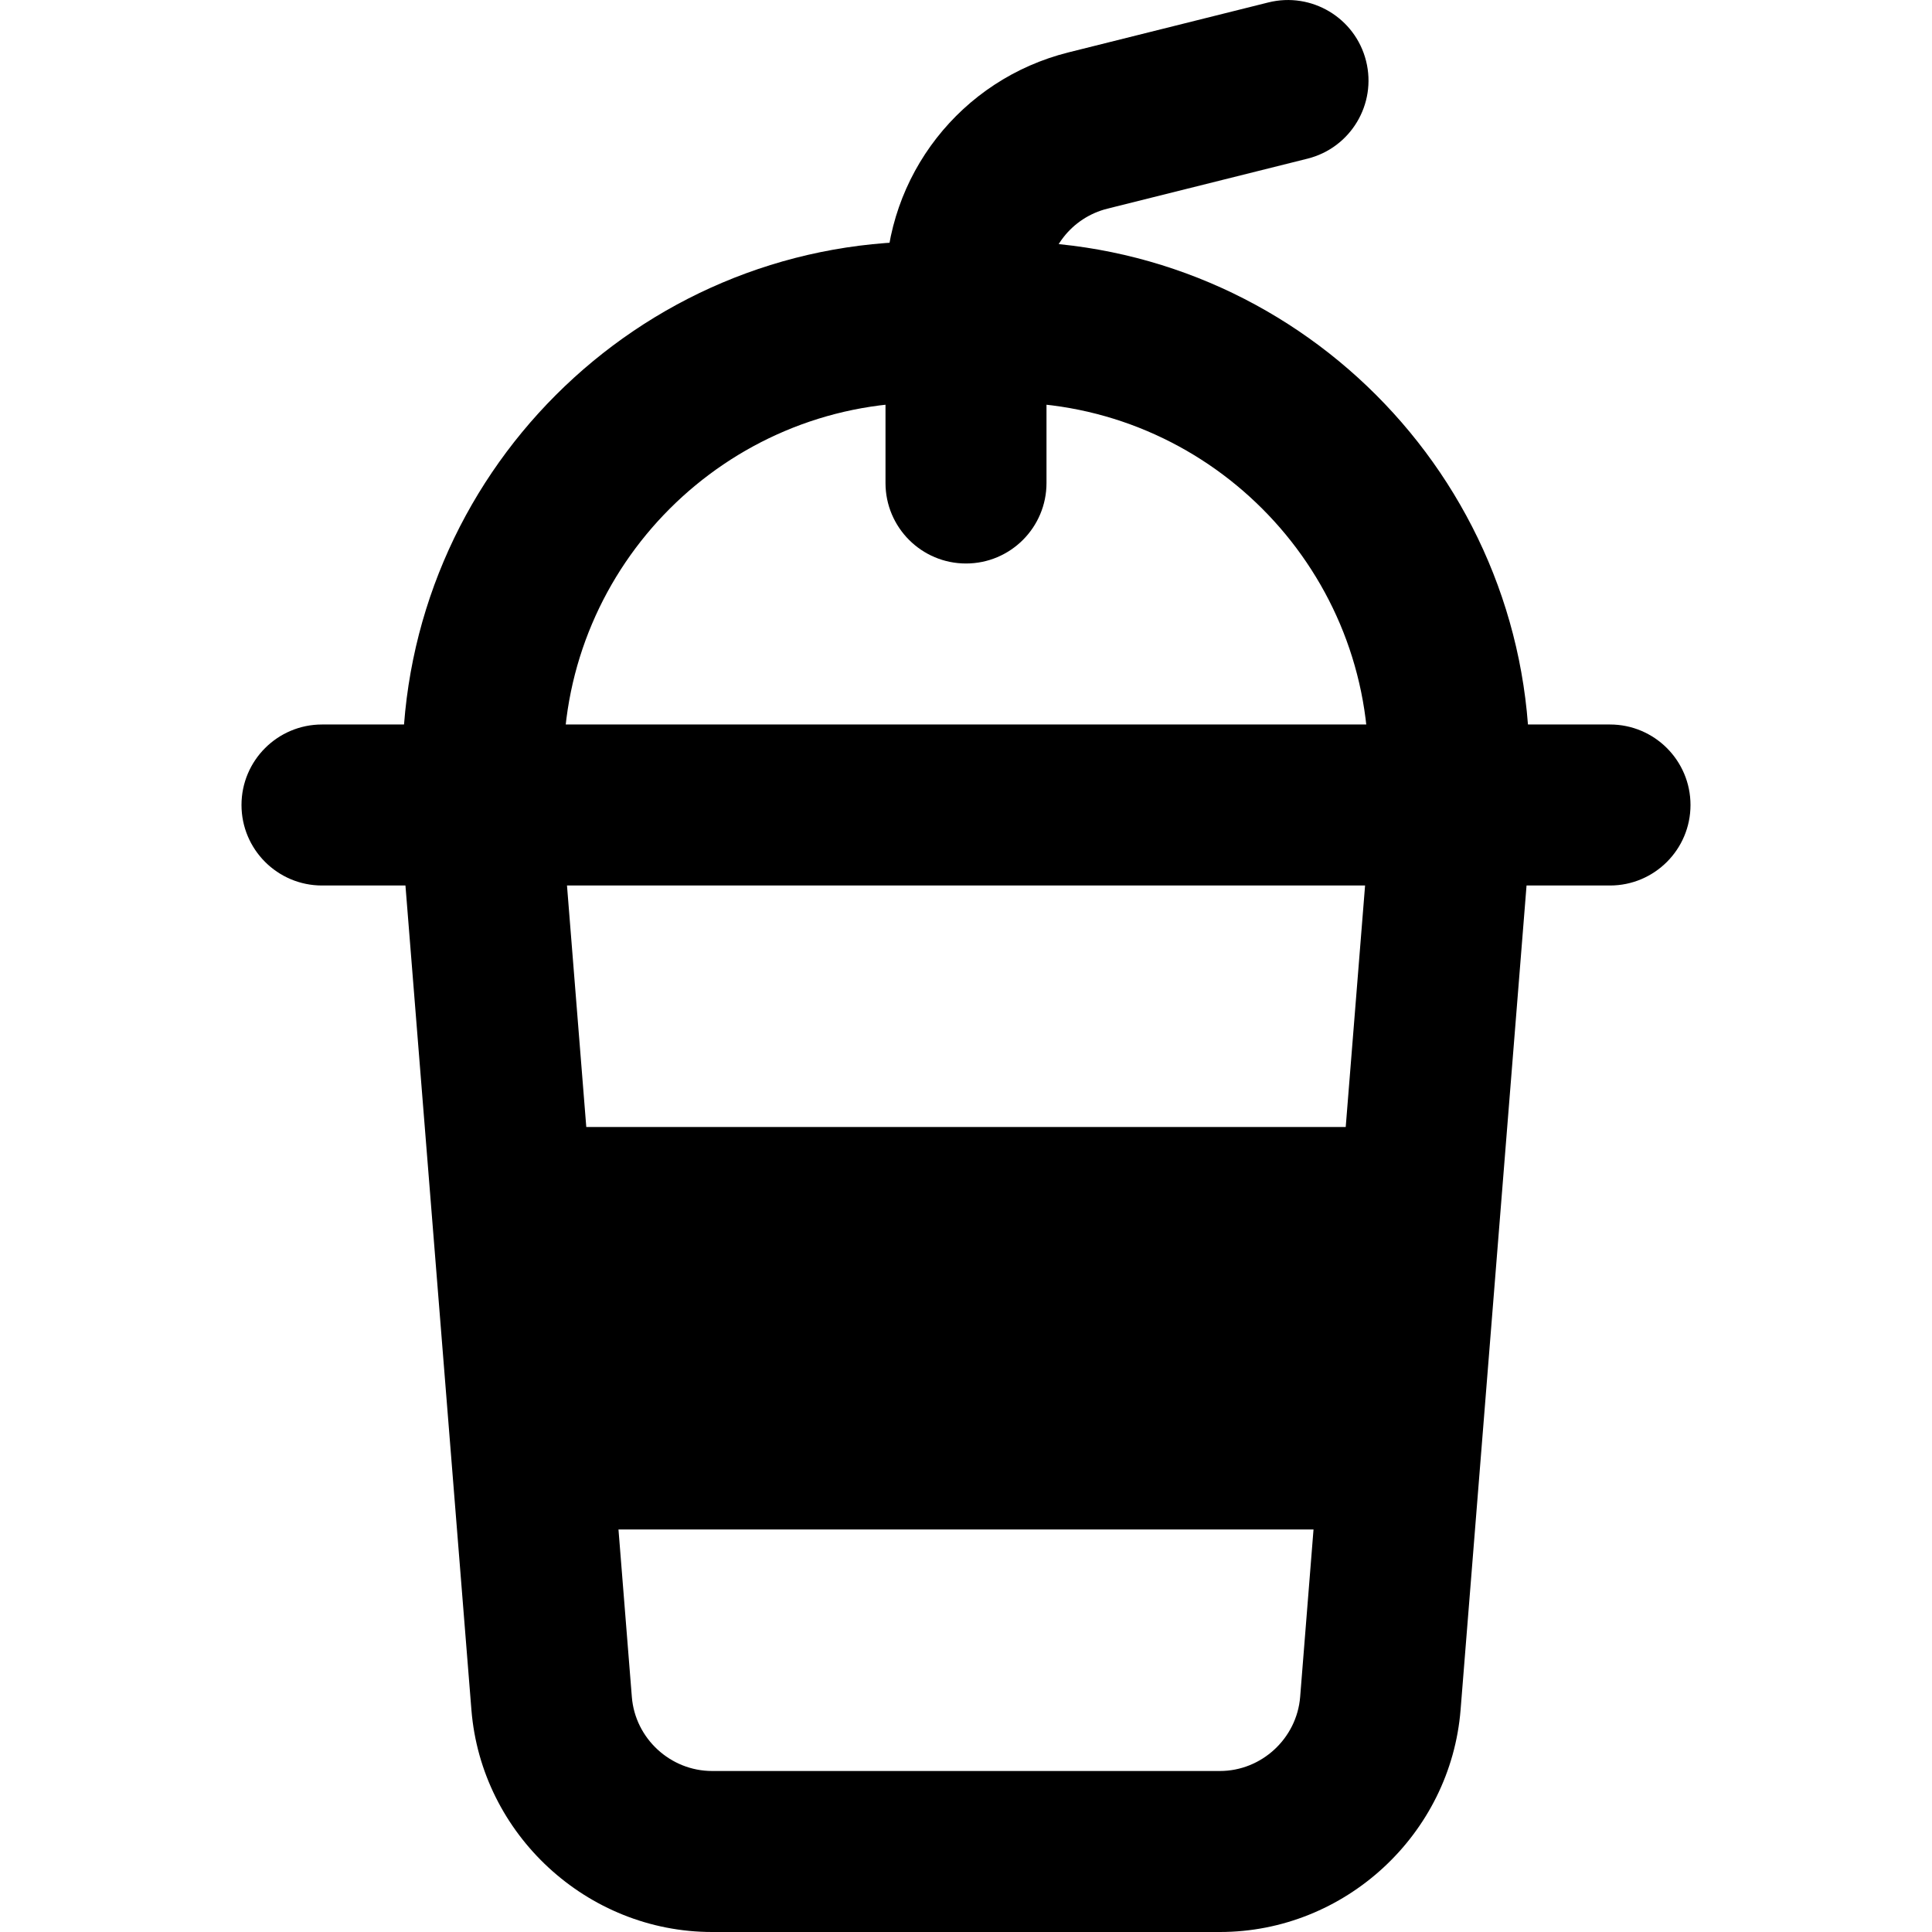 <svg id="bold" height="512" viewBox="0 0 24 24" width="512" xmlns="http://www.w3.org/2000/svg"><path d="m20 11h-16c-.552 0-1-.448-1-1s.448-1 1-1h16c.552 0 1 .448 1 1s-.448 1-1 1z"/><path d="m18 10.5c-.552 0-1-.448-1-1 0-2.481-2.019-4.5-4.5-4.5h-1c-2.481 0-4.5 2.019-4.5 4.5 0 .552-.448 1-1 1s-1-.448-1-1c0-3.584 2.916-6.5 6.5-6.5h1c3.584 0 6.5 2.916 6.5 6.5 0 .552-.448 1-1 1z"/><path d="m12 7c-.552 0-1-.448-1-1v-2.438c0-1.379.935-2.576 2.272-2.911l2.485-.621c.536-.133 1.079.192 1.213.728s-.192 1.079-.728 1.213l-2.485.621c-.445.111-.757.51-.757.97v2.438c0 .552-.448 1-1 1z"/><path d="m18.08 9.503c-.548-.055-1.033.366-1.076.917l-.287 3.58h-9.434l-.286-3.58c-.044-.551-.533-.972-1.077-.917-.55.044-.961.526-.917 1.077l.853 10.66c.124 1.548 1.437 2.76 2.99 2.76h6.308c1.553 0 2.866-1.212 2.99-2.761l.853-10.66c.044-.55-.367-1.032-.917-1.076zm-2.926 12.497h-6.308c-.518 0-.956-.404-.997-.92l-.166-2.08h8.634l-.166 2.08c-.042.516-.48.92-.997.92z"/></svg>